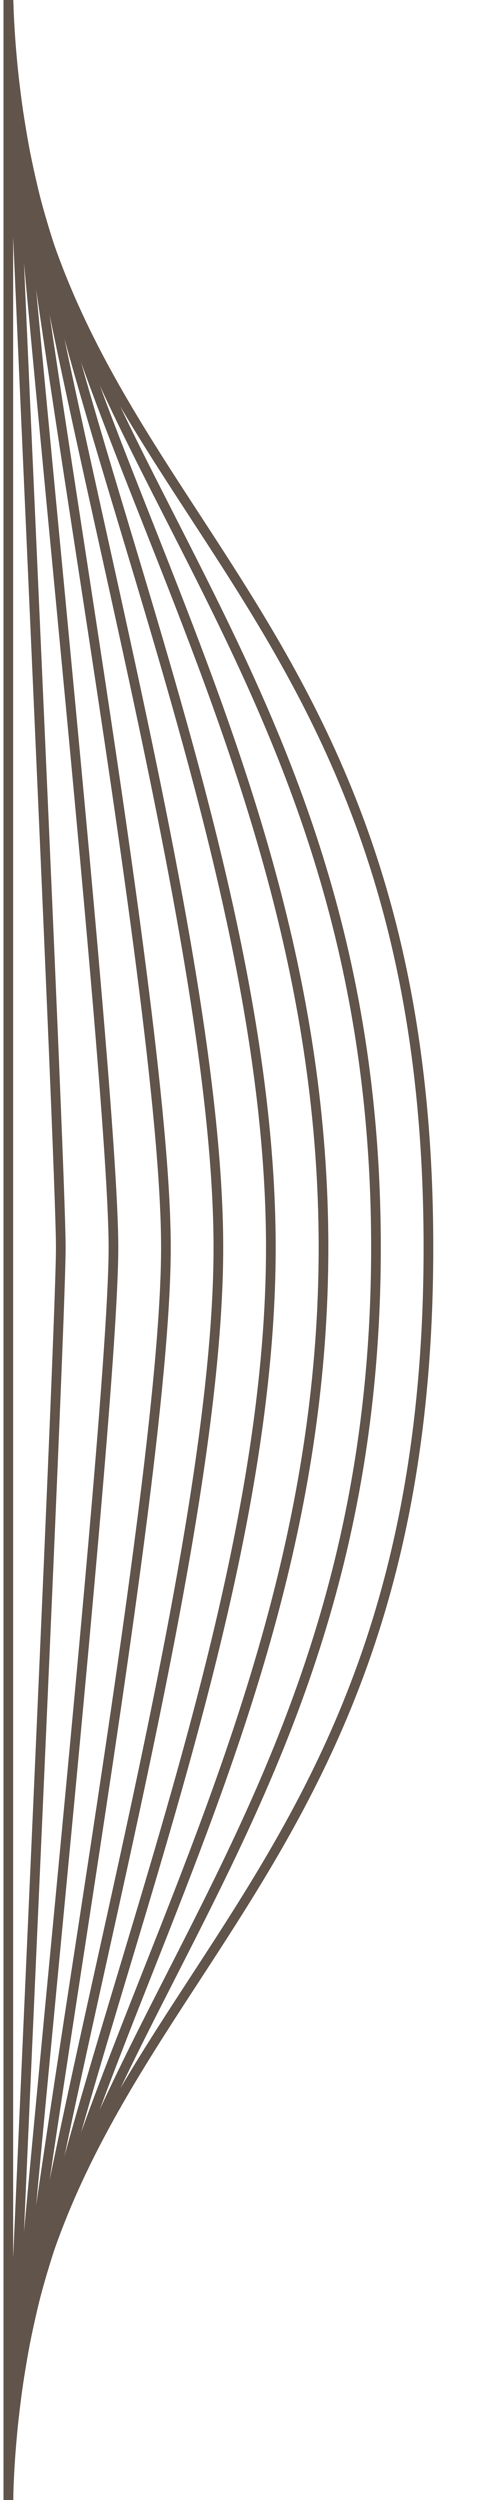 <?xml version="1.0" encoding="utf-8"?>
<!-- Generator: Adobe Illustrator 25.0.1, SVG Export Plug-In . SVG Version: 6.00 Build 0)  -->
<svg version="1.1" id="Layer_1" xmlns="http://www.w3.org/2000/svg" xmlns:xlink="http://www.w3.org/1999/xlink" x="0px" y="0px"
	 viewBox="0 0 25 129" style="enable-background:new 0 0 25 129;" xml:space="preserve">
<style type="text/css">
	.st0{fill:none;stroke:#61544A;stroke-width:0.5;stroke-miterlimit:10;}
</style>
<g>
	<g>
		<path class="st0" d="M0.43,129.17c0-26.52,21.7-29.01,21.7-64.8c0-35.79-21.7-38.28-21.7-64.8"/>
		<path class="st0" d="M0.43,129.17c0-23.2,18.99-33.49,18.99-64.8S0.43,22.78,0.43-0.43"/>
		<path class="st0" d="M0.43,129.17c0-19.89,16.28-37.96,16.28-64.8c0-26.84-16.28-44.91-16.28-64.8"/>
		<path class="st0" d="M0.43,129.17c0-16.57,13.56-42.43,13.56-64.8c0-22.37-13.56-48.23-13.56-64.8"/>
		<path class="st0" d="M0.43,129.17c0-13.26,10.85-46.91,10.85-64.8c0-17.89-10.85-51.54-10.85-64.8"/>
		<path class="st0" d="M0.43,129.17c0-9.94,8.14-51.38,8.14-64.8c0-13.42-8.14-54.86-8.14-64.8"/>
		<path class="st0" d="M0.43,129.17c0-6.63,5.43-55.85,5.43-64.8c0-8.95-5.43-58.17-5.43-64.8"/>
		<path class="st0" d="M0.43,129.17c0-3.31,2.71-60.33,2.71-64.8c0-4.47-2.71-61.48-2.71-64.8"/>
		<line class="st0" x1="0.43" y1="129.17" x2="0.43" y2="-0.43"/>
	</g>
</g>
</svg>
